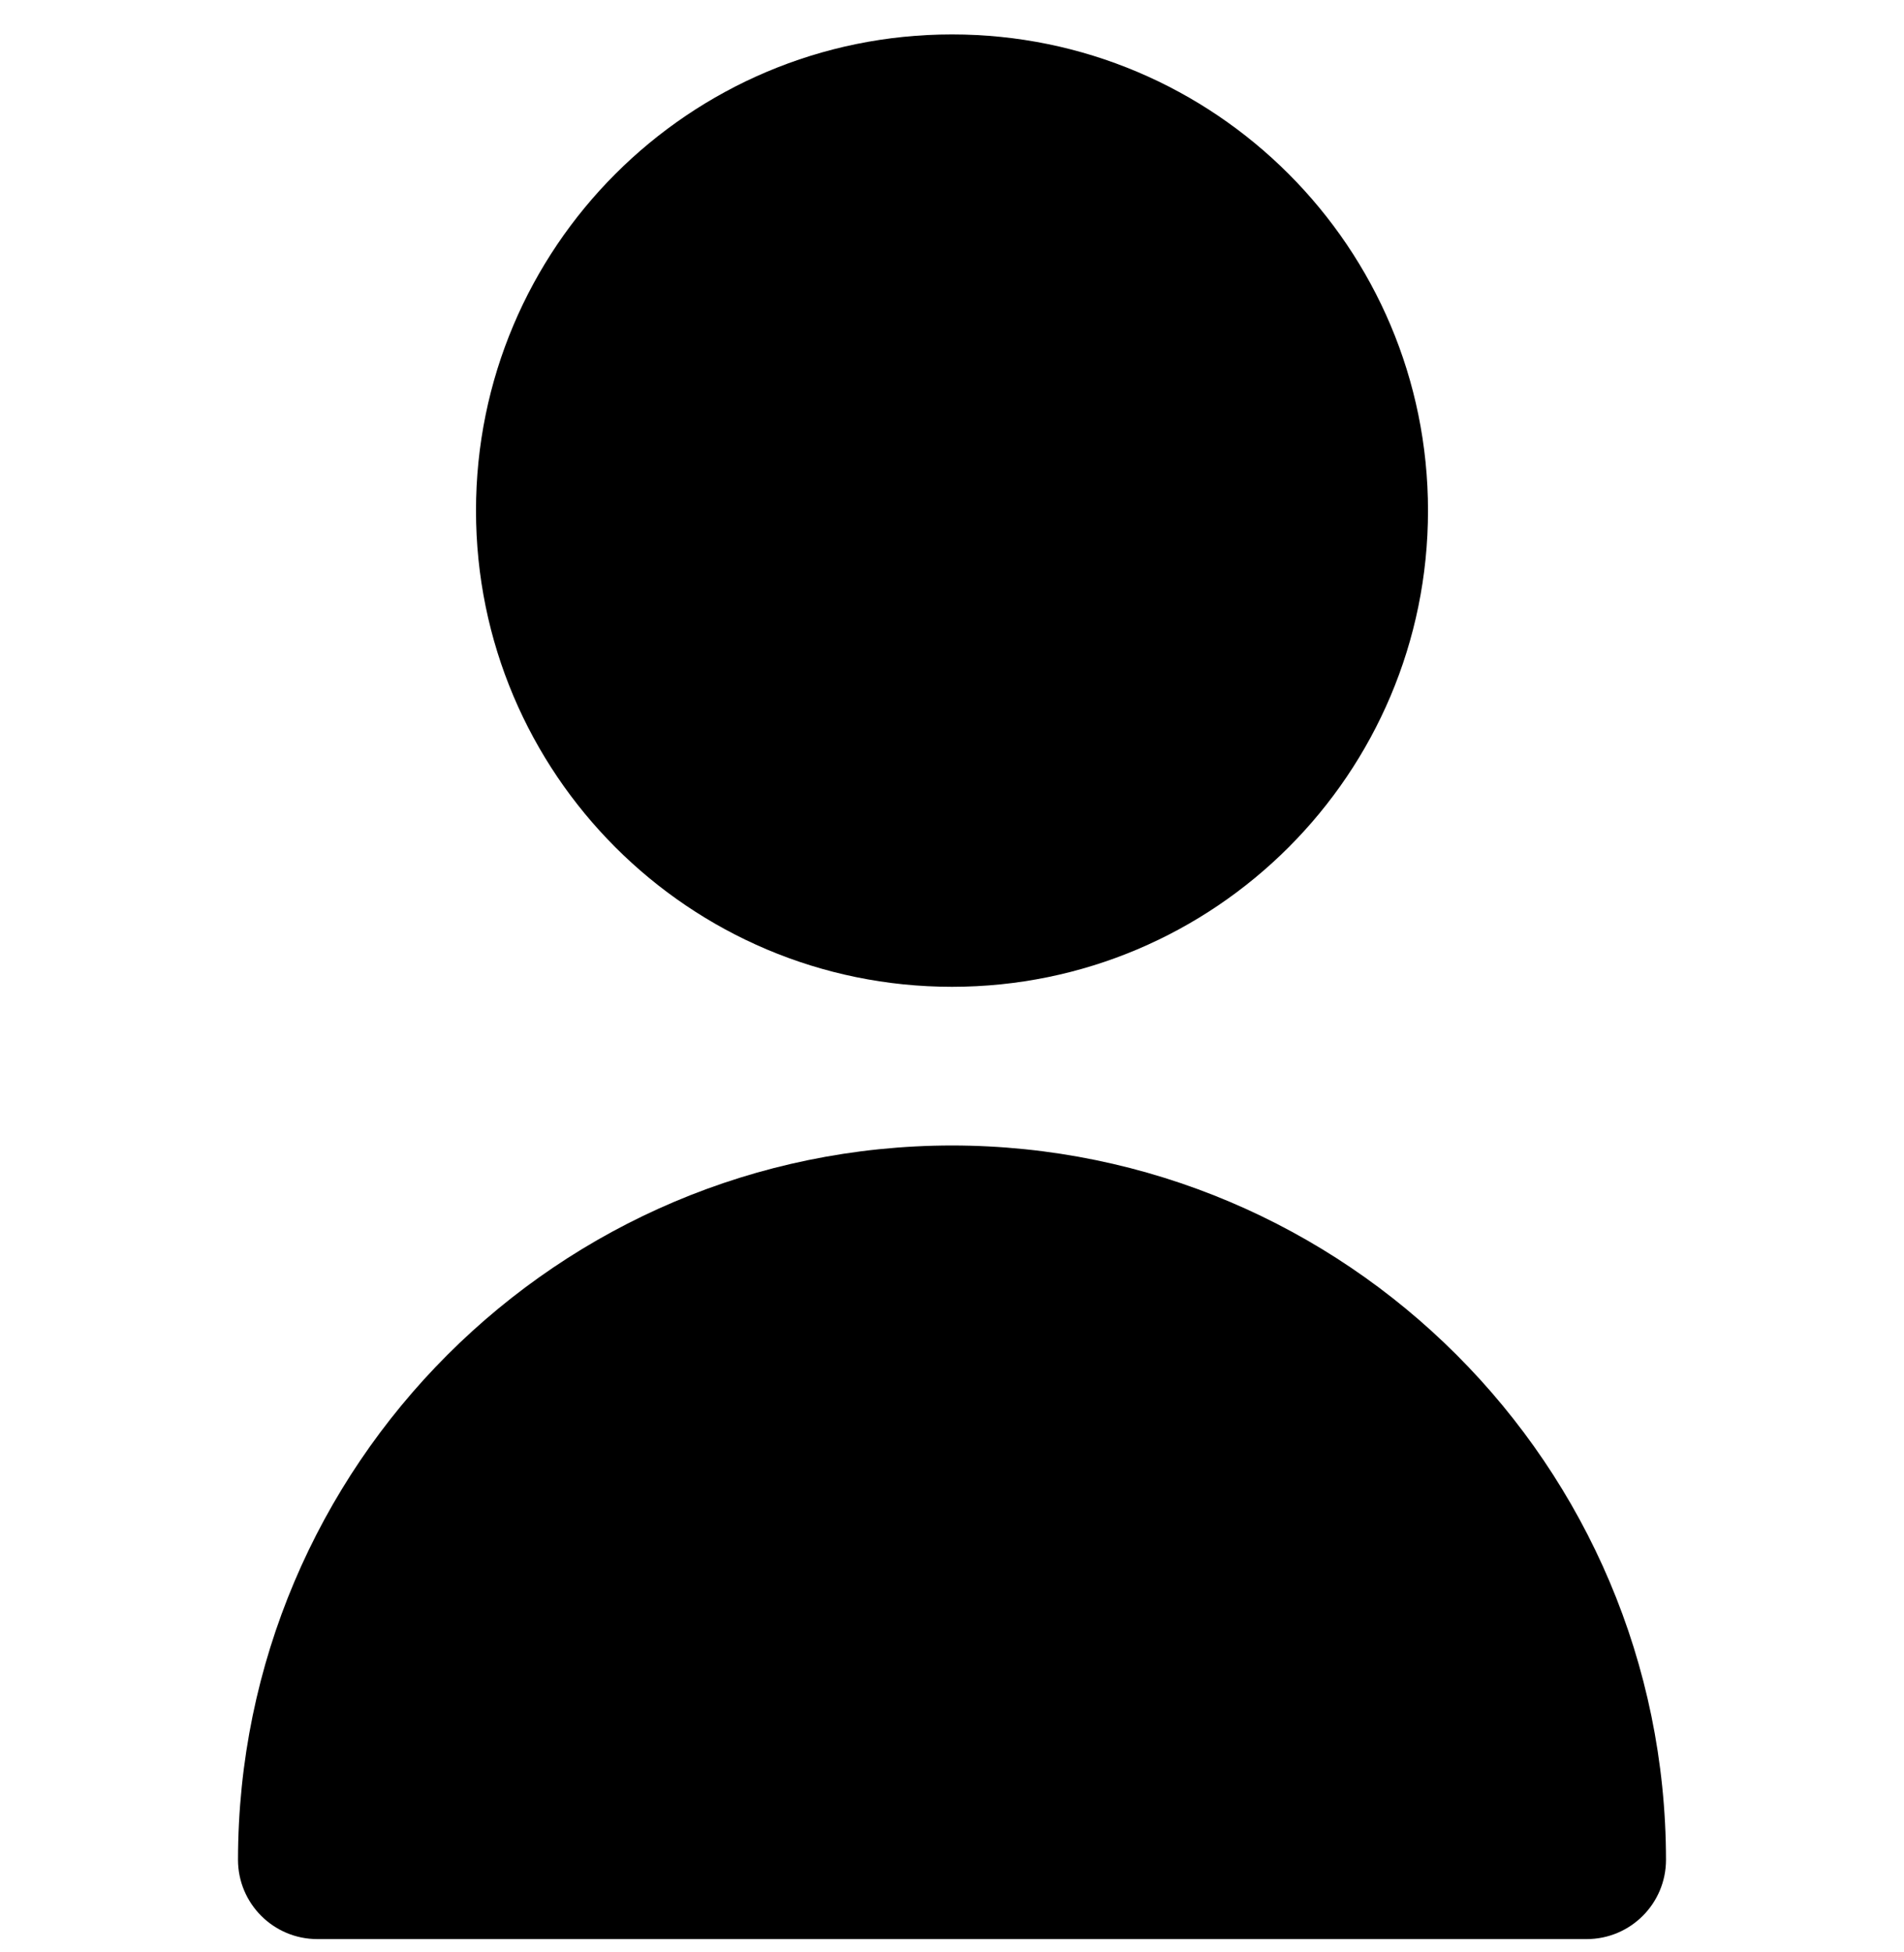 <svg width="40" height="41" viewBox="0 0 40 41" fill="none" xmlns="http://www.w3.org/2000/svg">
<g clip-path="url(#clip0_35_2443)">
<path d="M20 20.723C25.523 20.723 30 16.245 30 10.723C30 5.2 25.523 0.723 20 0.723C14.477 0.723 10 5.2 10 10.723C10 16.245 14.477 20.723 20 20.723Z" fill="black"/>
<path d="M20 24.055C11.72 24.064 5.009 30.774 5 39.055C5 39.975 5.746 40.721 6.667 40.721H33.333C34.254 40.721 35 39.975 35 39.055C34.991 30.774 28.28 24.064 20 24.055Z" fill="black"/>
</g>
<defs>
<clipPath id="clip0_35_2443">
<rect width="40" height="40" fill="white" transform="translate(0 0.723)"/>
</clipPath>
</defs>
</svg>
